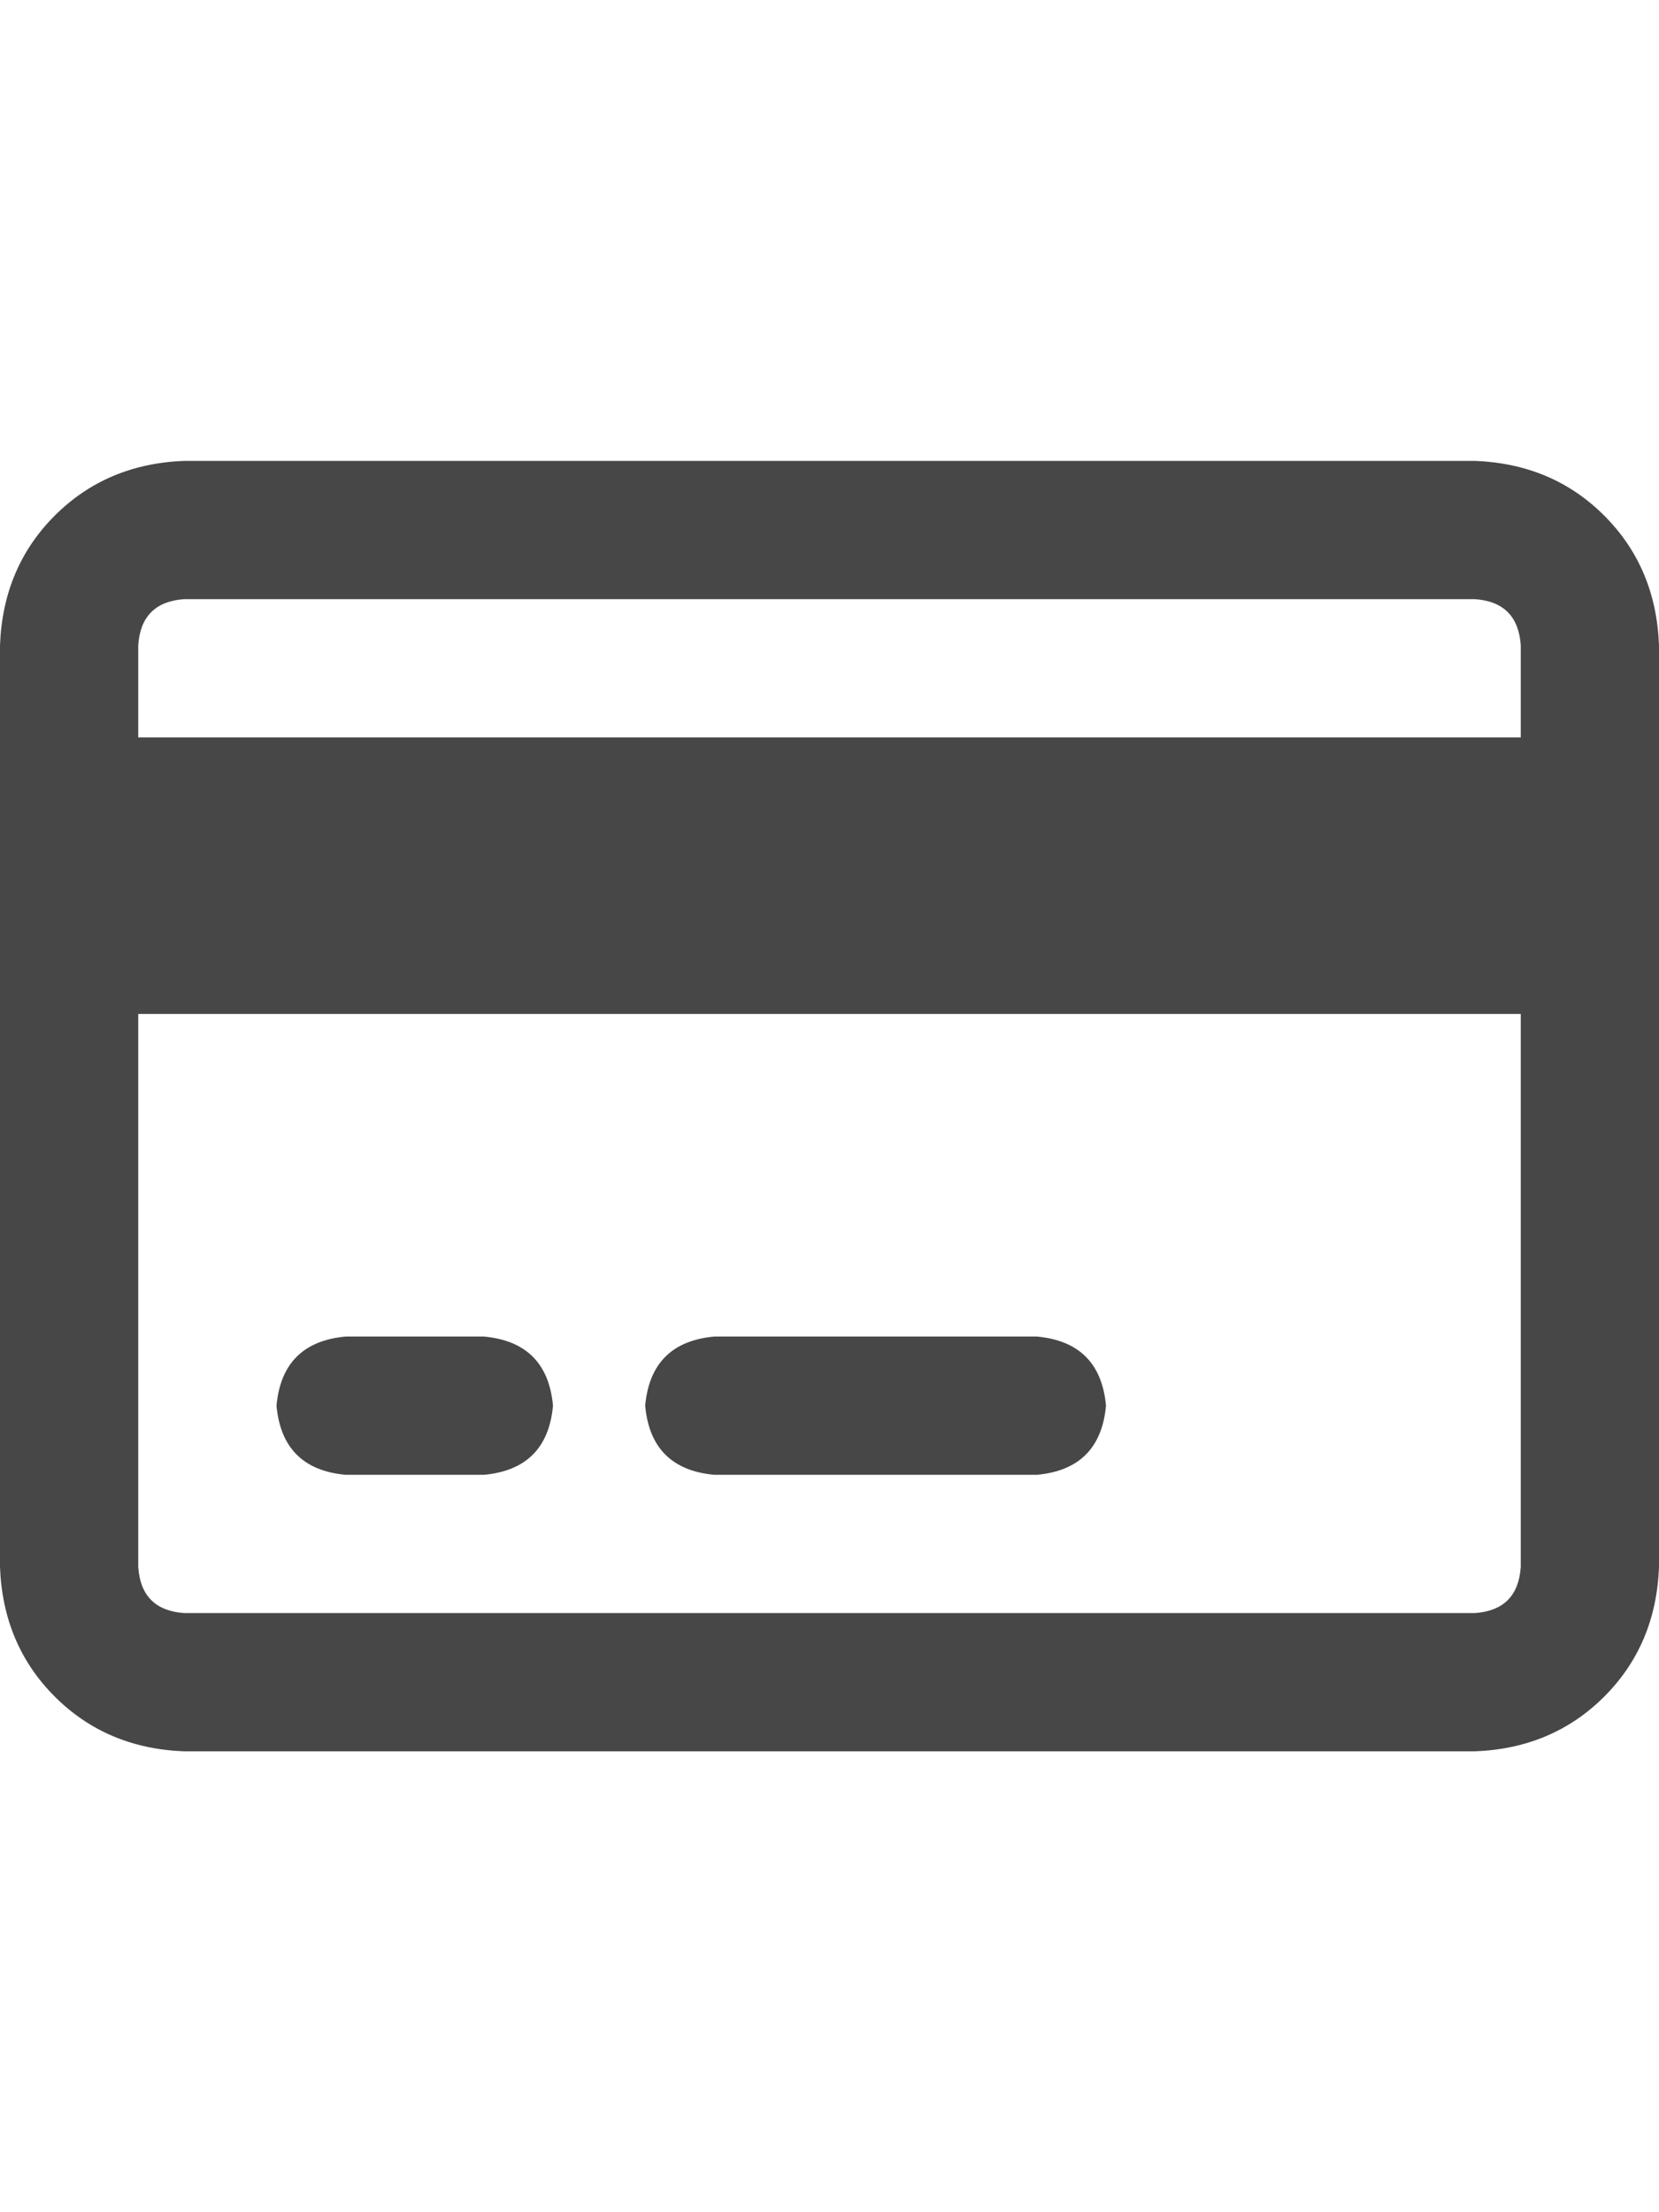 <svg width="18" height="24" viewBox="0 0 18 24" fill="none" xmlns="http://www.w3.org/2000/svg">
<g id="label-paired / md / credit-card-md / bold" clip-path="url(#clip0_2362_687)">
<path id="icon" d="M16 6.5H2C1.688 6.521 1.521 6.688 1.5 7V8H16.5V7C16.479 6.688 16.312 6.521 16 6.5ZM16.5 11H1.5V17C1.521 17.312 1.688 17.479 2 17.5H16C16.312 17.479 16.479 17.312 16.5 17V11ZM2 5H16C16.562 5.021 17.031 5.219 17.406 5.594C17.781 5.969 17.979 6.438 18 7V17C17.979 17.562 17.781 18.031 17.406 18.406C17.031 18.781 16.562 18.979 16 19H2C1.438 18.979 0.969 18.781 0.594 18.406C0.219 18.031 0.021 17.562 0 17V7C0.021 6.438 0.219 5.969 0.594 5.594C0.969 5.219 1.438 5.021 2 5ZM3.75 14.5H5.25C5.708 14.542 5.958 14.792 6 15.25C5.958 15.708 5.708 15.958 5.25 16H3.75C3.292 15.958 3.042 15.708 3 15.25C3.042 14.792 3.292 14.542 3.75 14.5ZM7.75 14.5H11.25C11.708 14.542 11.958 14.792 12 15.25C11.958 15.708 11.708 15.958 11.25 16H7.75C7.292 15.958 7.042 15.708 7 15.25C7.042 14.792 7.292 14.542 7.75 14.5Z" fill="black" fill-opacity="0.72"/>
</g>
<defs>
<clipPath id="clip0_2362_687">
<rect width="18" height="24" fill="white"/>
</clipPath>
</defs>
</svg>
